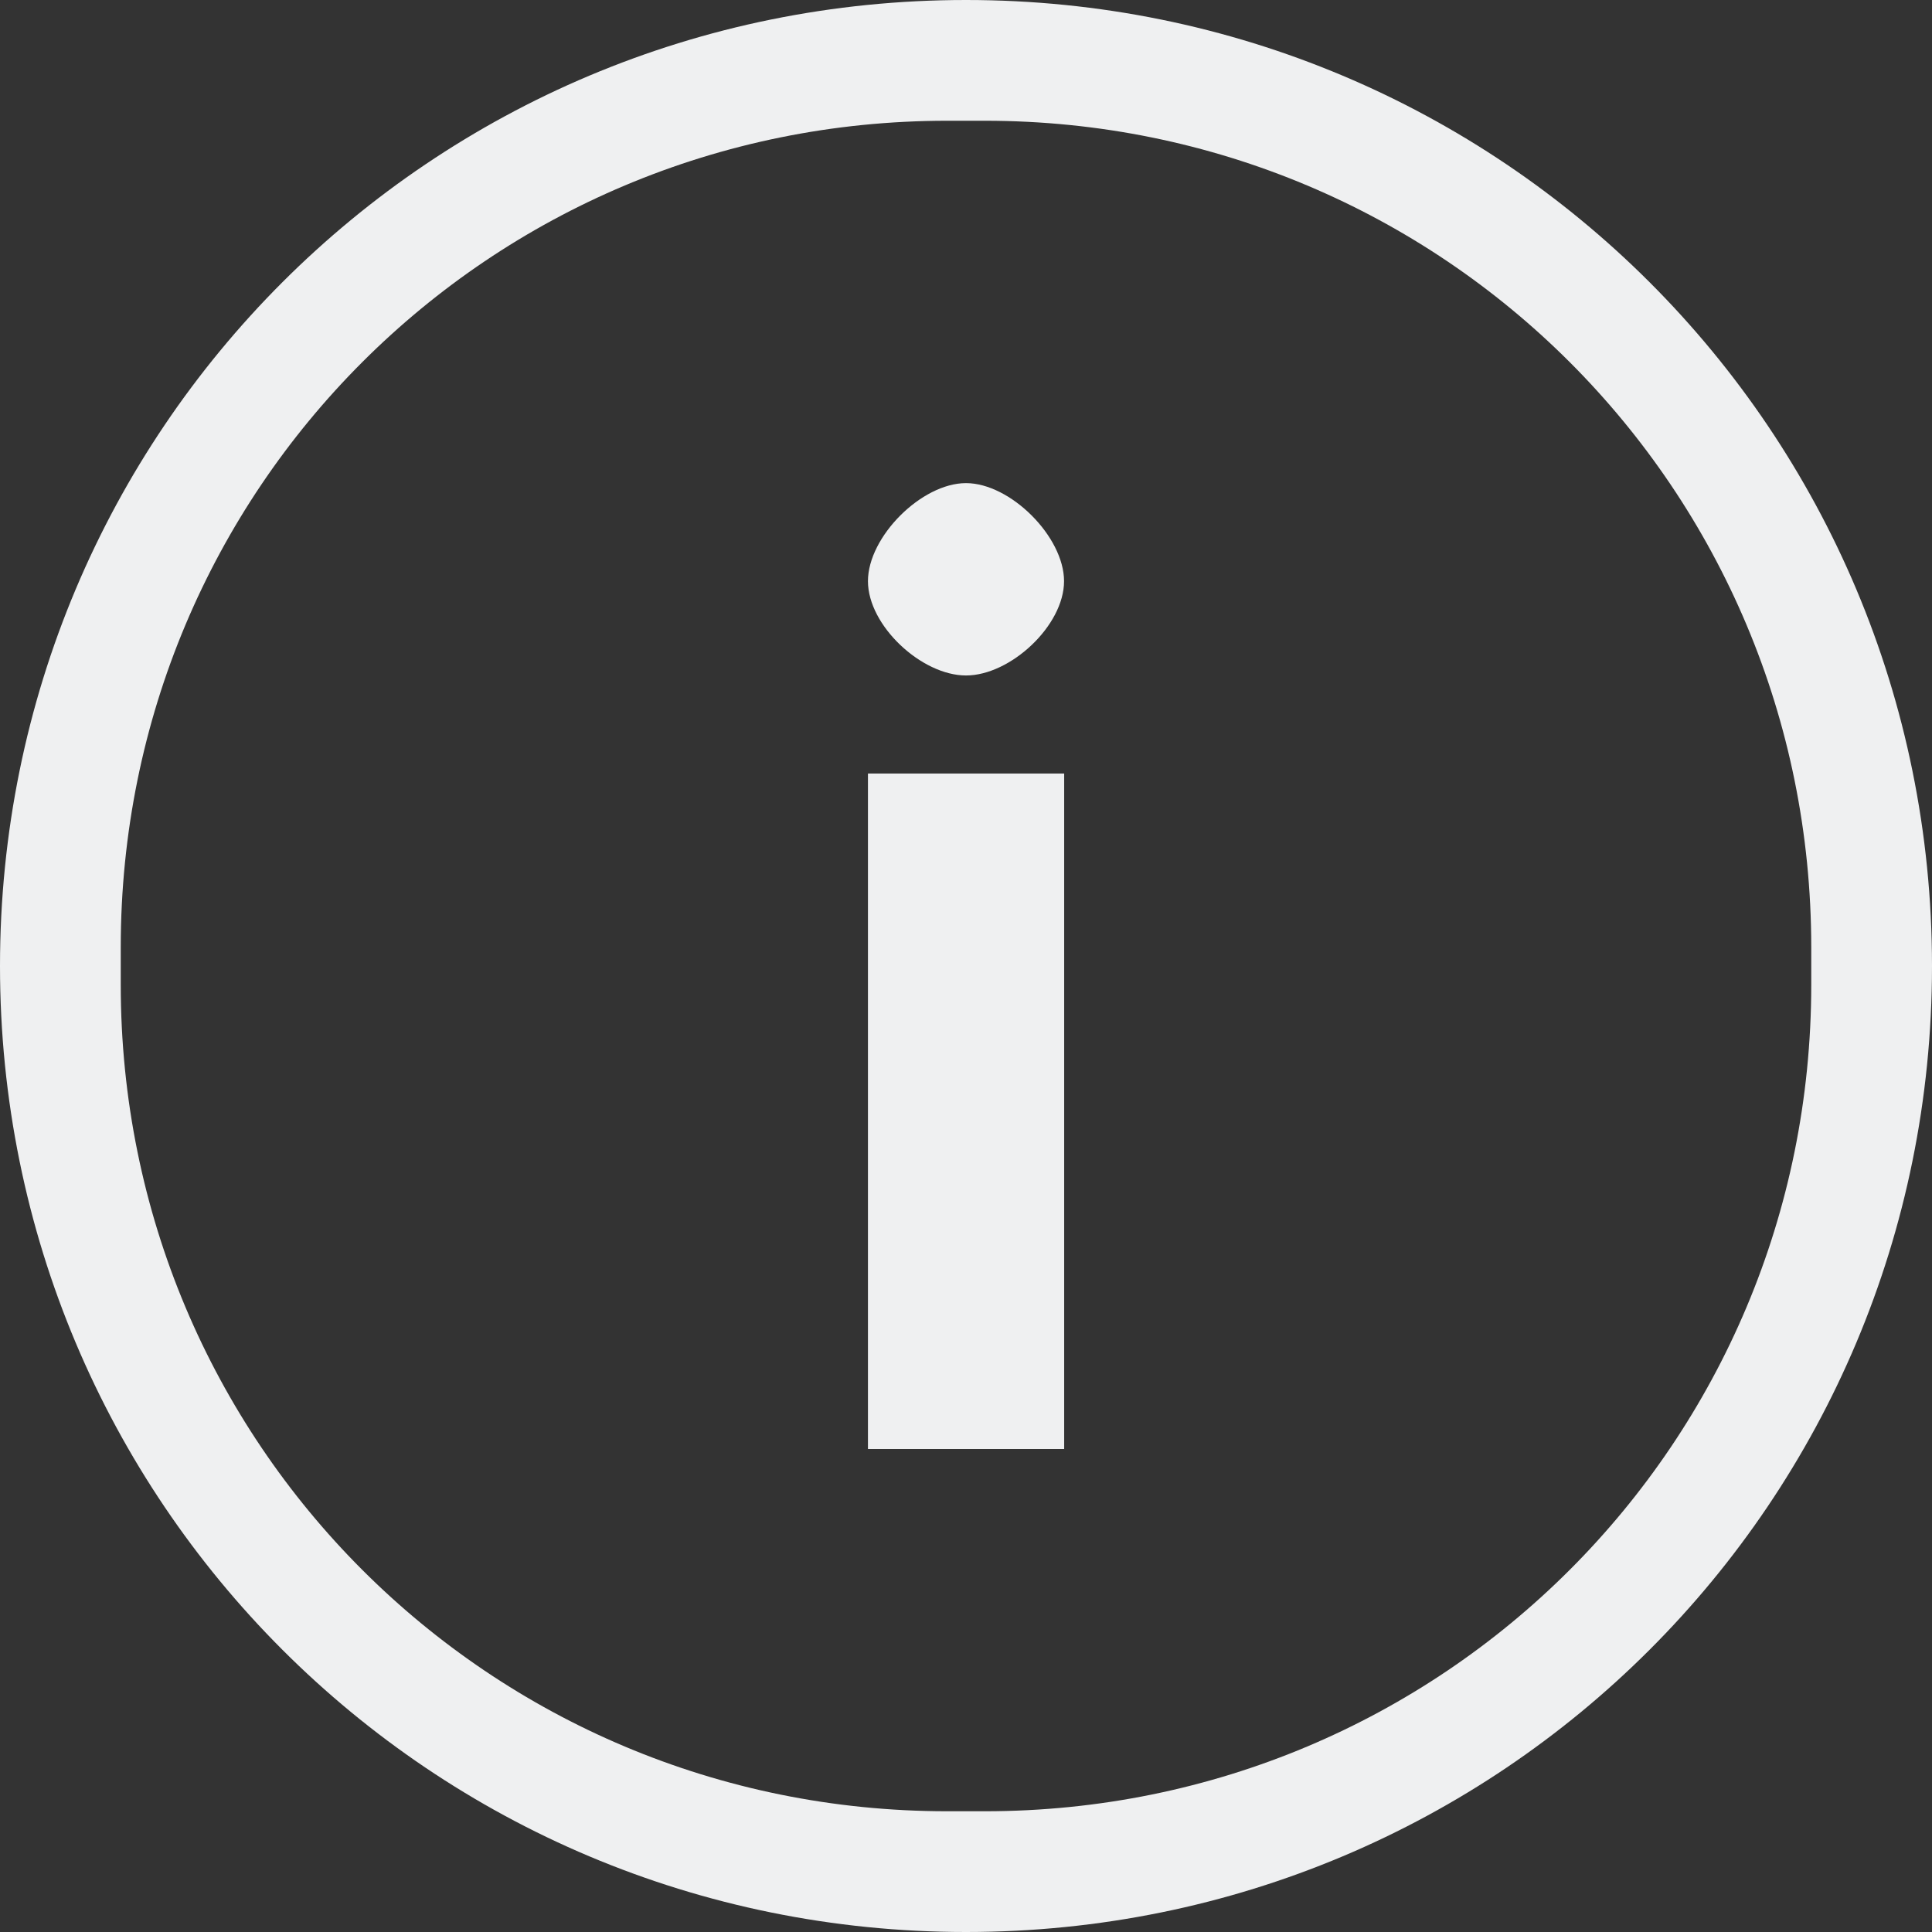 <?xml version="1.0" encoding="UTF-8" standalone="no"?>
<!-- Created with Inkscape (http://www.inkscape.org/) -->

<svg
   xmlns:dc="http://purl.org/dc/elements/1.1/"
   xmlns:cc="http://creativecommons.org/ns#"
   xmlns:rdf="http://www.w3.org/1999/02/22-rdf-syntax-ns#"
   xmlns:svg="http://www.w3.org/2000/svg"
   xmlns="http://www.w3.org/2000/svg"
   xmlns:sodipodi="http://sodipodi.sourceforge.net/DTD/sodipodi-0.dtd"
   xmlns:inkscape="http://www.inkscape.org/namespaces/inkscape"
   id="svg7384"
   height="16"
   width="16"
   version="1.1"
   sodipodi:docname="dialog-information-symbolic.svg"
   inkscape:version="0.92.1 r15371">
  <rect width="100%" height="100%" fill="#333333" stroke="none"/>
  <defs
     id="defs12" />
  <sodipodi:namedview
     pagecolor="#ffffff"
     bordercolor="#666666"
     borderopacity="1"
     objecttolerance="10"
     gridtolerance="10"
     guidetolerance="10"
     inkscape:pageopacity="0"
     inkscape:pageshadow="2"
     inkscape:window-width="1600"
     inkscape:window-height="808"
     id="namedview10"
     showgrid="false"
     inkscape:zoom="14.75"
     inkscape:cx="-5.8644068"
     inkscape:cy="8"
     inkscape:window-x="0"
     inkscape:window-y="0"
     inkscape:window-maximized="1"
     inkscape:current-layer="svg7384" />
  <title
     id="title9167">Gnome Symbolic Icon Theme</title>
  <path
     inkscape:connector-curvature="0"
     class="ColorScheme-Text"
     id="path3016"
     d="M 8,16 C 3.568,16 9.9999999e-8,12.432 9.9999999e-8,8 9.9999999e-8,3.568 3.568,-2.5e-7 8,-2.5e-7 12.432,-2.5e-7 16,3.568 16,8 16,12.432 12.432,16 8,16 Z m -0.156,-1 h 0.312 C 11.949,15 15,11.949 15,8.156 v -0.312 C 15,4.051 11.949,1 8.156,1 h -0.312 c -3.793,0 -6.844,3.051 -6.844,6.844 V 8.156 C 1,11.949 4.051,15 7.844,15 Z m -0.656,-3 V 6.406 h 1.625 V 12 Z m 0.812,-6.406 c -0.368,0 -0.812,-0.413 -0.812,-0.781 0,-0.368 0.444,-0.812 0.812,-0.812 0.368,0 0.812,0.444 0.812,0.812 0,0.368 -0.444,0.781 -0.812,0.781 z"
     style="color:#7b7c7e;fill:#eff0f1;fill-opacity:1;stroke:none" />
</svg>
